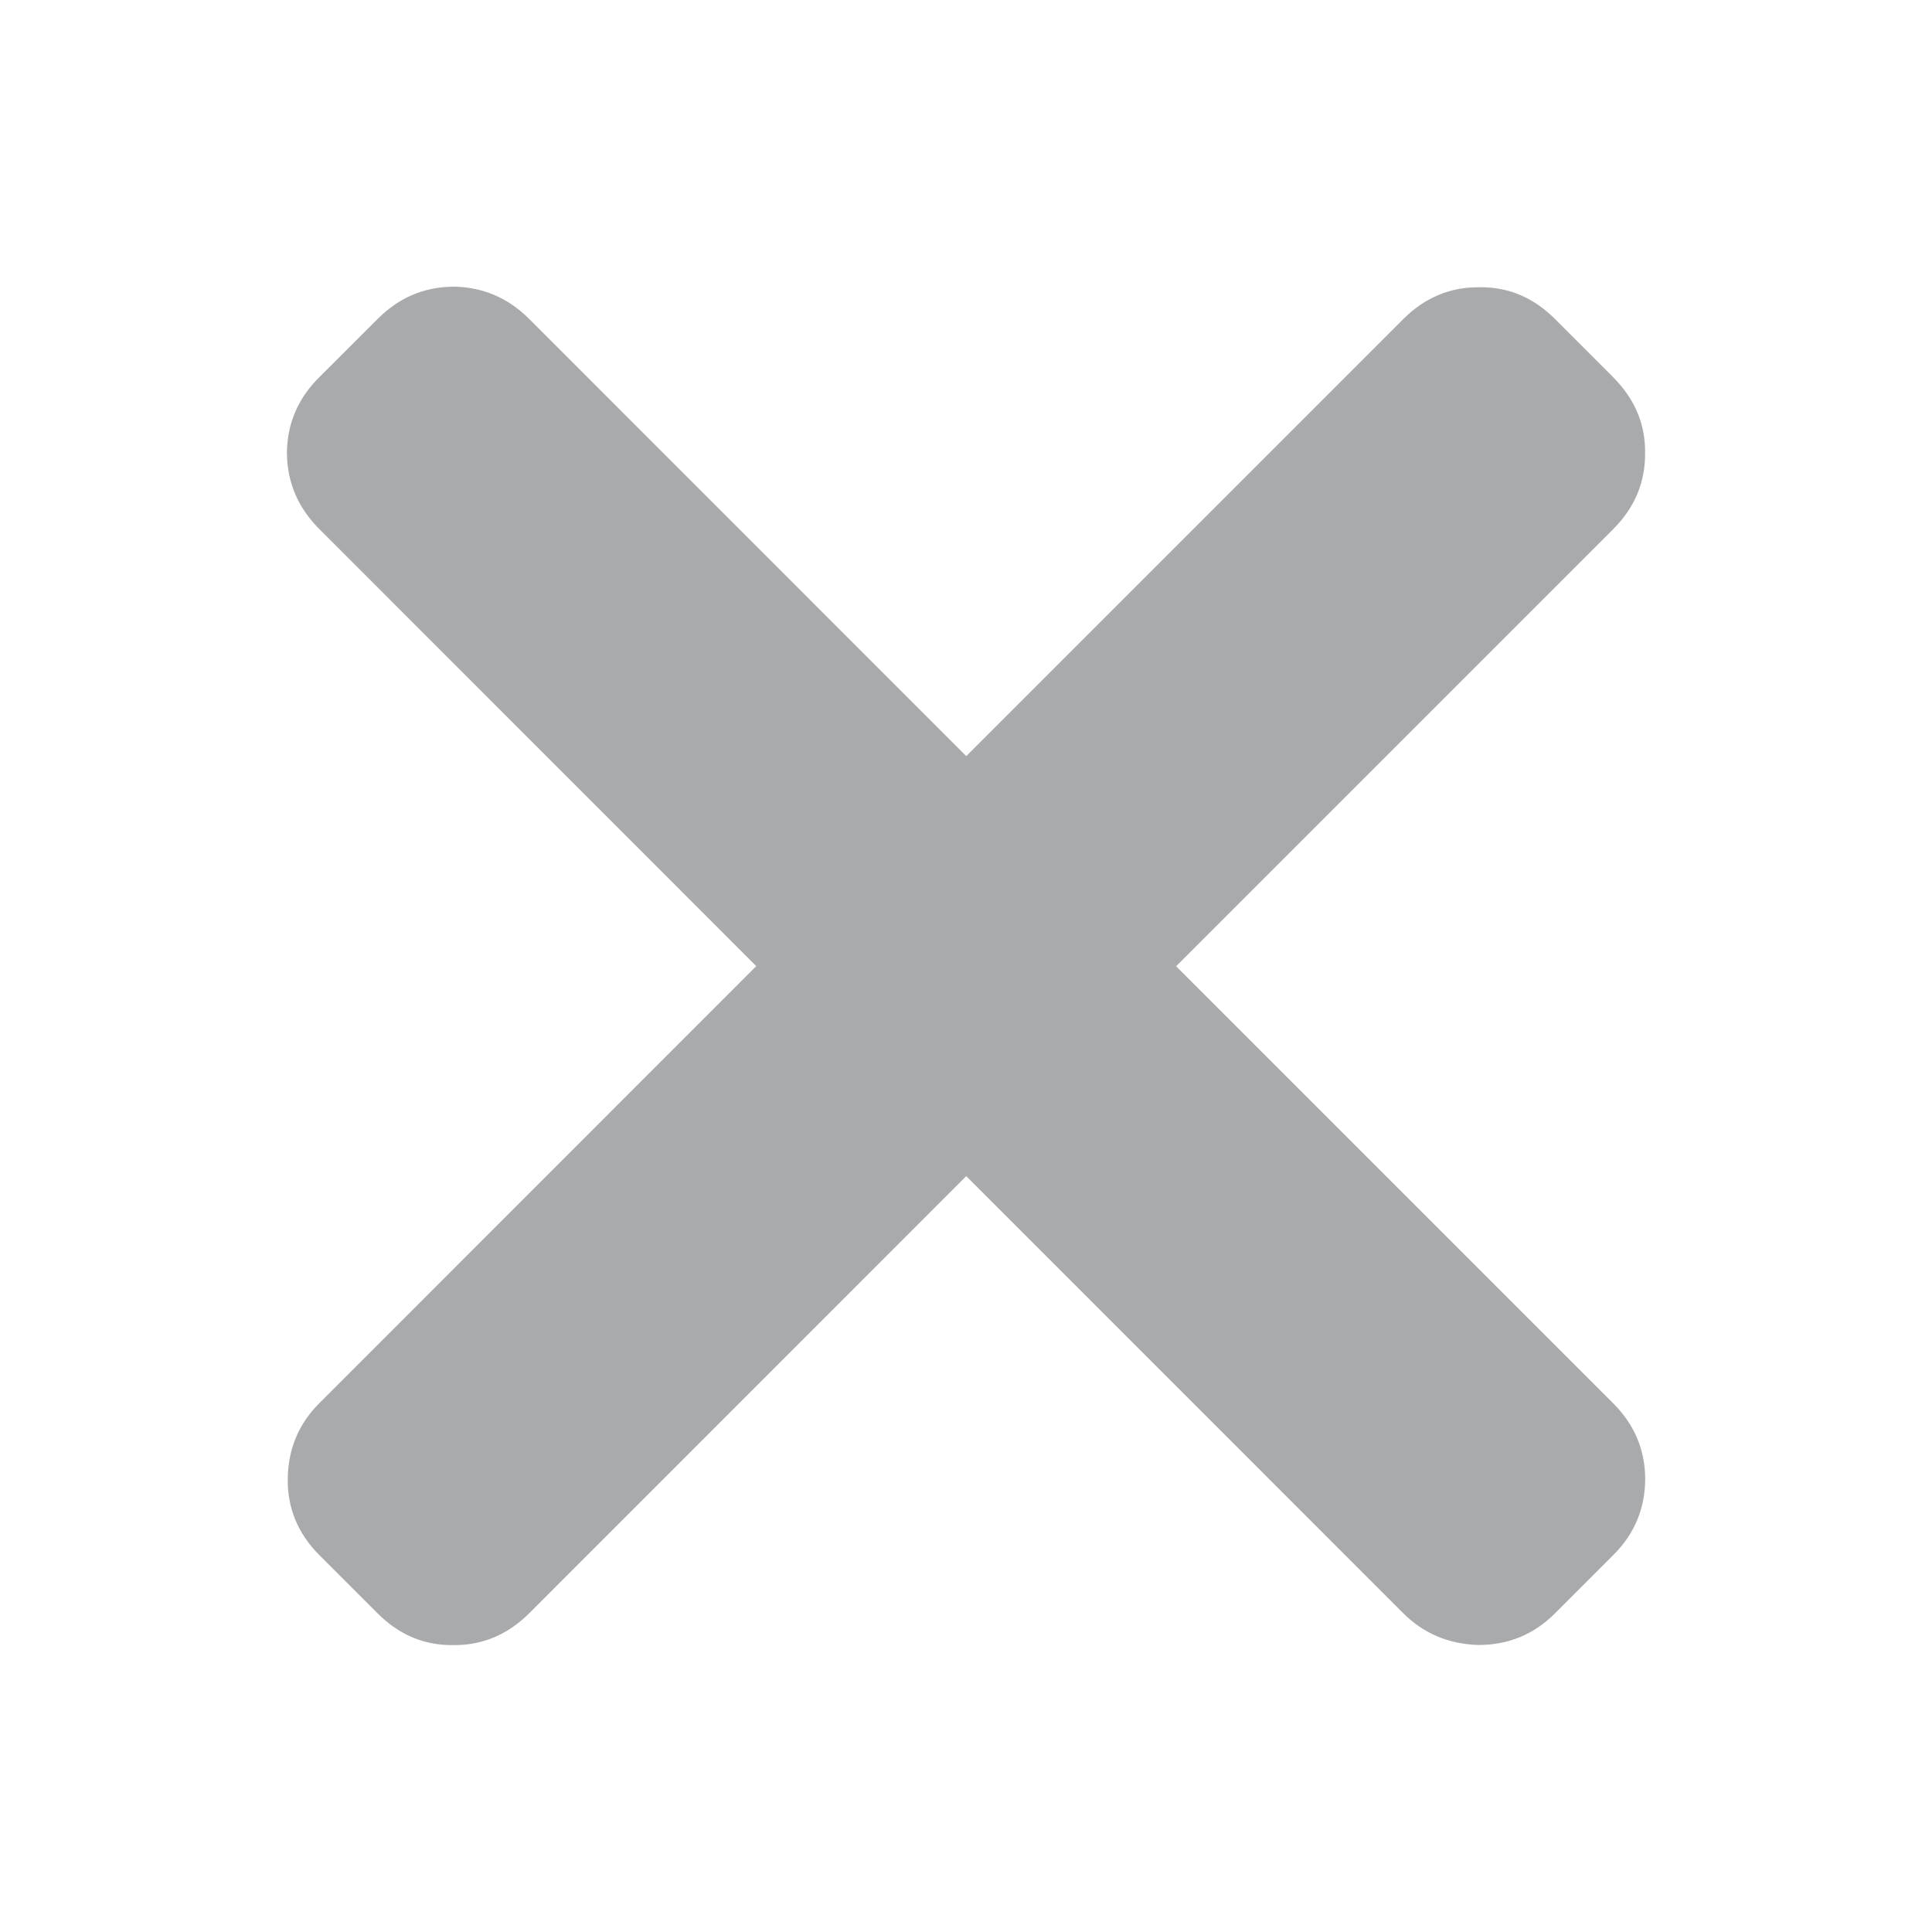 <?xml version="1.0" encoding="utf-8"?>
<svg xmlns="http://www.w3.org/2000/svg" xmlns:xlink="http://www.w3.org/1999/xlink" id="client-close_button" width="16"
     height="16" viewBox="0 0 16 16" x="64" y="96">
    <path fill="#a9aaac"
          d="M13.36 3.125c0.177 0.177 0.268 0.387 0.264 0.631 0.001 0.24-0.087 0.449-0.264 0.626l-3.62 3.62 3.619 3.619c0.177 0.176 0.264 0.386 0.266 0.624-0.001 0.246-0.087 0.456-0.264 0.633l-0.482 0.482c-0.178 0.178-0.389 0.263-0.636 0.263-0.244-0.007-0.453-0.094-0.623-0.264l-3.618-3.619-3.618 3.619c-0.177 0.177-0.387 0.267-0.627 0.265-0.244 0.004-0.454-0.086-0.631-0.264l-0.482-0.482c-0.178-0.178-0.265-0.392-0.261-0.634 0.004-0.246 0.090-0.452 0.262-0.624l3.618-3.619-3.619-3.62c-0.177-0.177-0.265-0.386-0.268-0.627 0.002-0.245 0.090-0.453 0.268-0.63l0.483-0.482c0.177-0.178 0.385-0.266 0.629-0.268 0.24 0.003 0.45 0.091 0.627 0.268l3.619 3.62 3.62-3.62c0.176-0.176 0.386-0.265 0.626-0.263 0.243-0.005 0.453 0.086 0.631 0.264l0.482 0.482z"></path>
</svg>